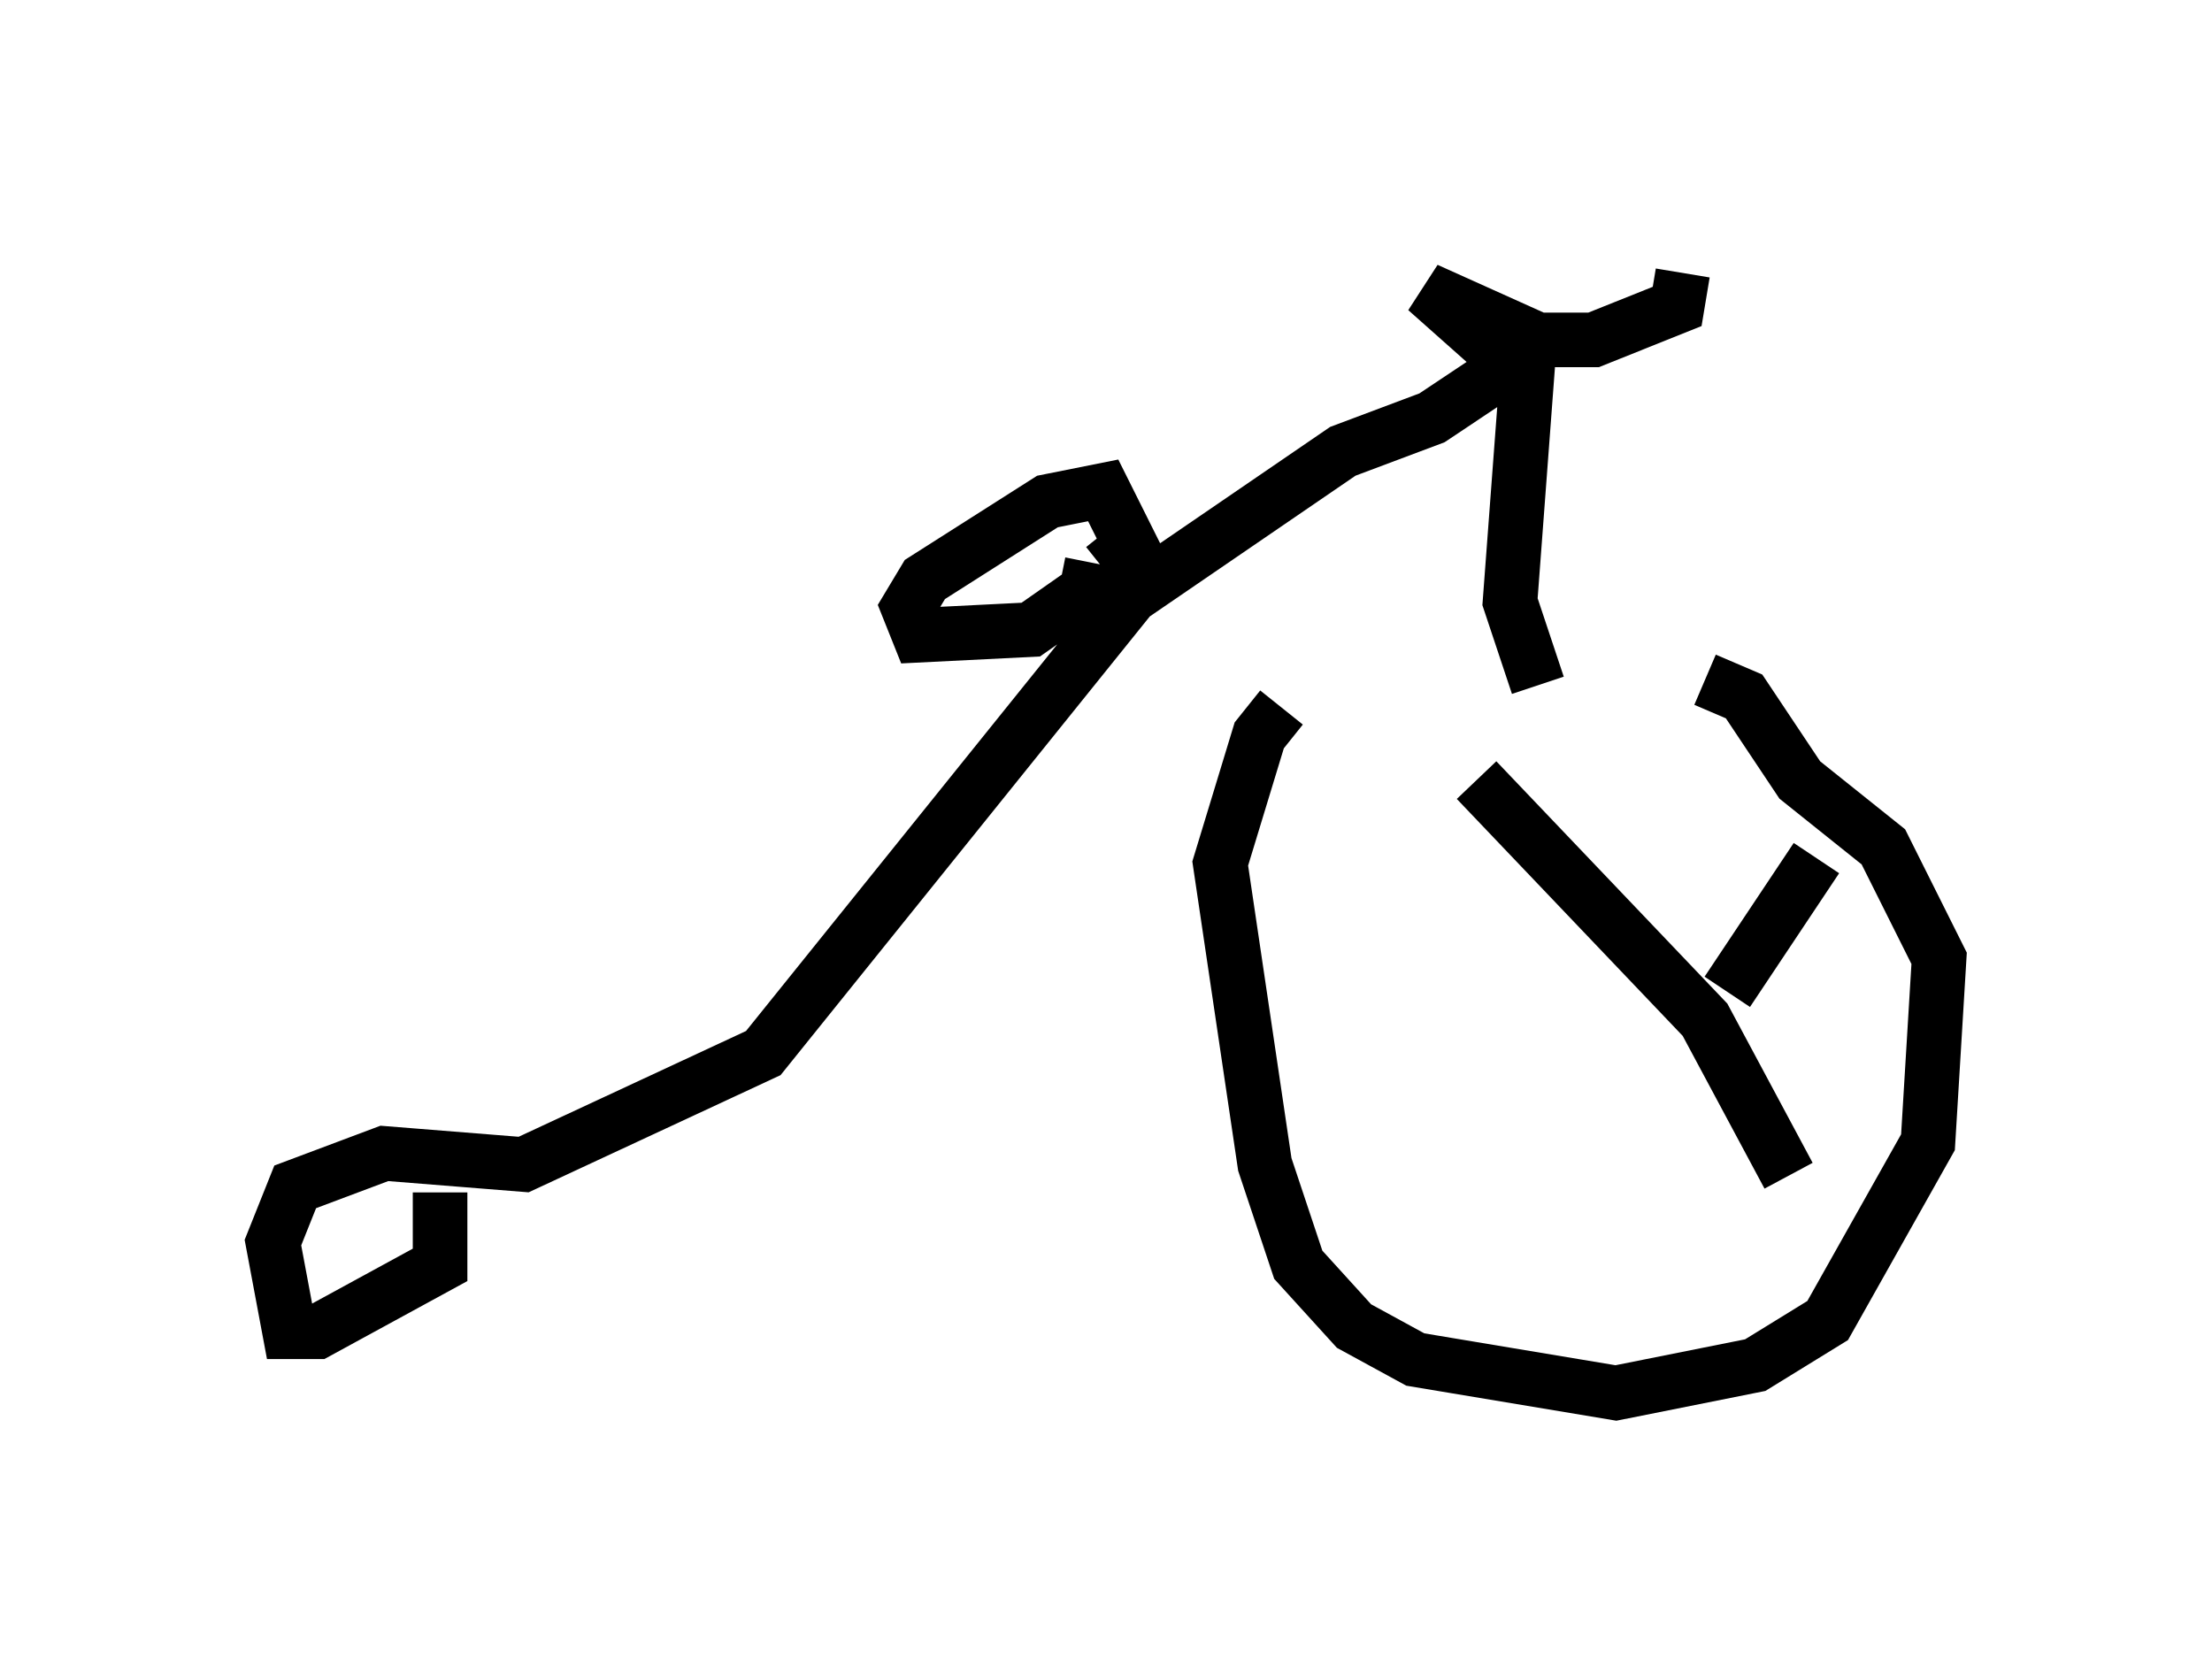 <?xml version="1.0" encoding="utf-8" ?>
<svg baseProfile="full" height="30.519" version="1.1" width="40.523" xmlns="http://www.w3.org/2000/svg" xmlns:ev="http://www.w3.org/2001/xml-events" xmlns:xlink="http://www.w3.org/1999/xlink"><defs /><rect fill="white" height="30.519" width="40.523" x="0" y="0" /><path d="M31.338, 12.656 m-7.861, 0.306 l-0.408, 0.51 -0.715, 2.348 l0.817, 5.513 0.613, 1.838 l1.021, 1.123 1.123, 0.613 l3.675, 0.613 2.552, -0.51 l1.327, -0.817 1.838, -3.267 l0.204, -3.369 -1.021, -2.042 l-1.531, -1.225 -1.021, -1.531 l-0.715, -0.306 m-3.063, 0.102 l-0.51, -1.531 0.306, -4.083 l-1.838, -1.633 2.042, 0.919 l1.021, 0.0 1.531, -0.613 l0.102, -0.613 m-3.063, 1.633 l-1.531, 1.021 -1.633, 0.613 l-3.879, 2.654 -6.738, 8.371 l-4.39, 2.042 -2.552, -0.204 l-1.633, 0.613 -0.408, 1.021 l0.306, 1.633 0.51, 0.0 l2.246, -1.225 0.0, -1.327 m11.944, -11.536 l-0.102, 0.51 -1.021, 0.715 l-2.042, 0.102 -0.204, -0.51 l0.306, -0.51 2.246, -1.429 l1.021, -0.204 0.51, 1.021 l-0.51, 0.408 m6.84, 3.879 l4.185, 4.39 1.531, 2.858 m0.51, -5.819 l-1.633, 2.45 " fill="none" stroke="black" stroke-width="1" /></svg>